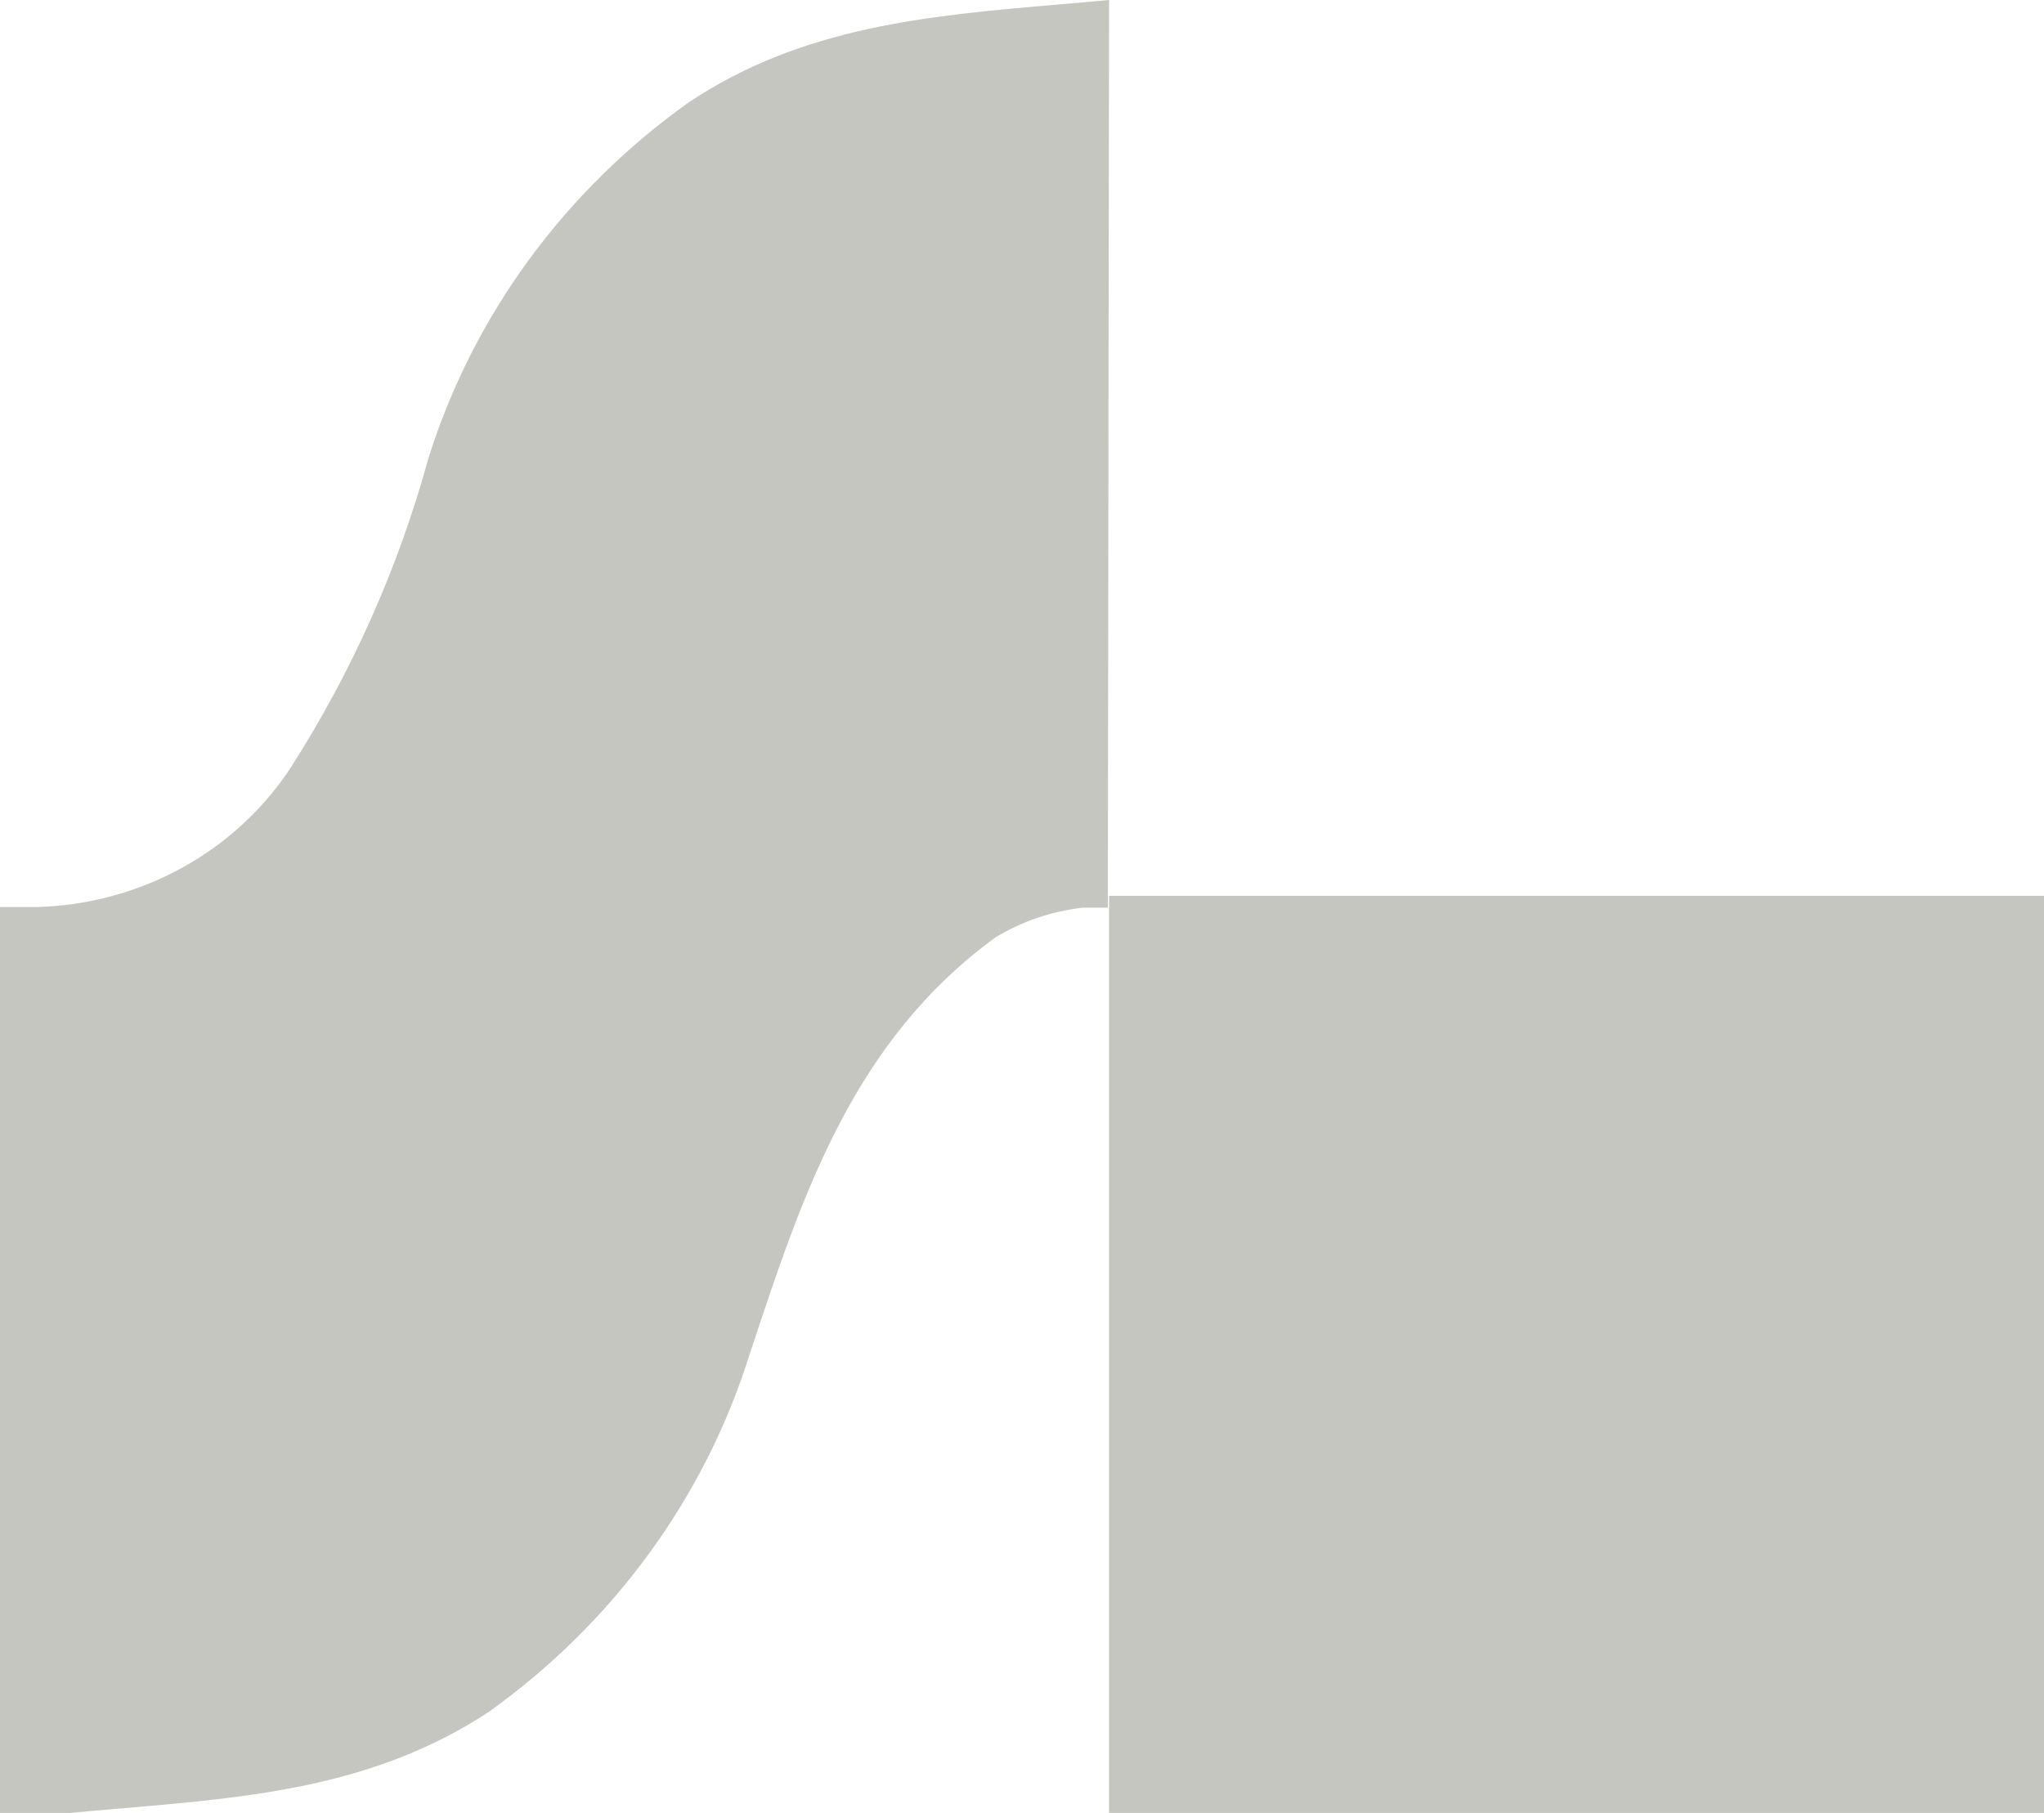 <svg width="195" height="173" viewBox="0 0 195 173" fill="none" xmlns="http://www.w3.org/2000/svg">
<path fill-rule="evenodd" clip-rule="evenodd" d="M101.055 0.421C102.63 0.285 104.213 0.149 105.805 0L105.689 86.611H103.327C100.357 86.94 97.501 87.909 94.972 89.448C81.421 99.328 76.606 113.861 71.635 128.867L71.517 129.222C67.254 142.872 58.543 154.829 46.679 163.32C35.832 170.497 23.995 171.506 11.566 172.565C9.93 172.704 8.284 172.845 6.628 173H0V86.556H3.458C8.358 86.434 13.149 85.14 17.404 82.79C21.658 80.441 25.242 77.109 27.835 73.094C33.634 63.987 38.022 54.111 40.858 43.778C45.125 30.13 53.86 18.186 65.754 9.735C76.605 2.521 88.547 1.495 101.055 0.421ZM105.805 85.483H195.013V173H105.805V85.483Z" fill="#C4C6BF"/>
</svg>
